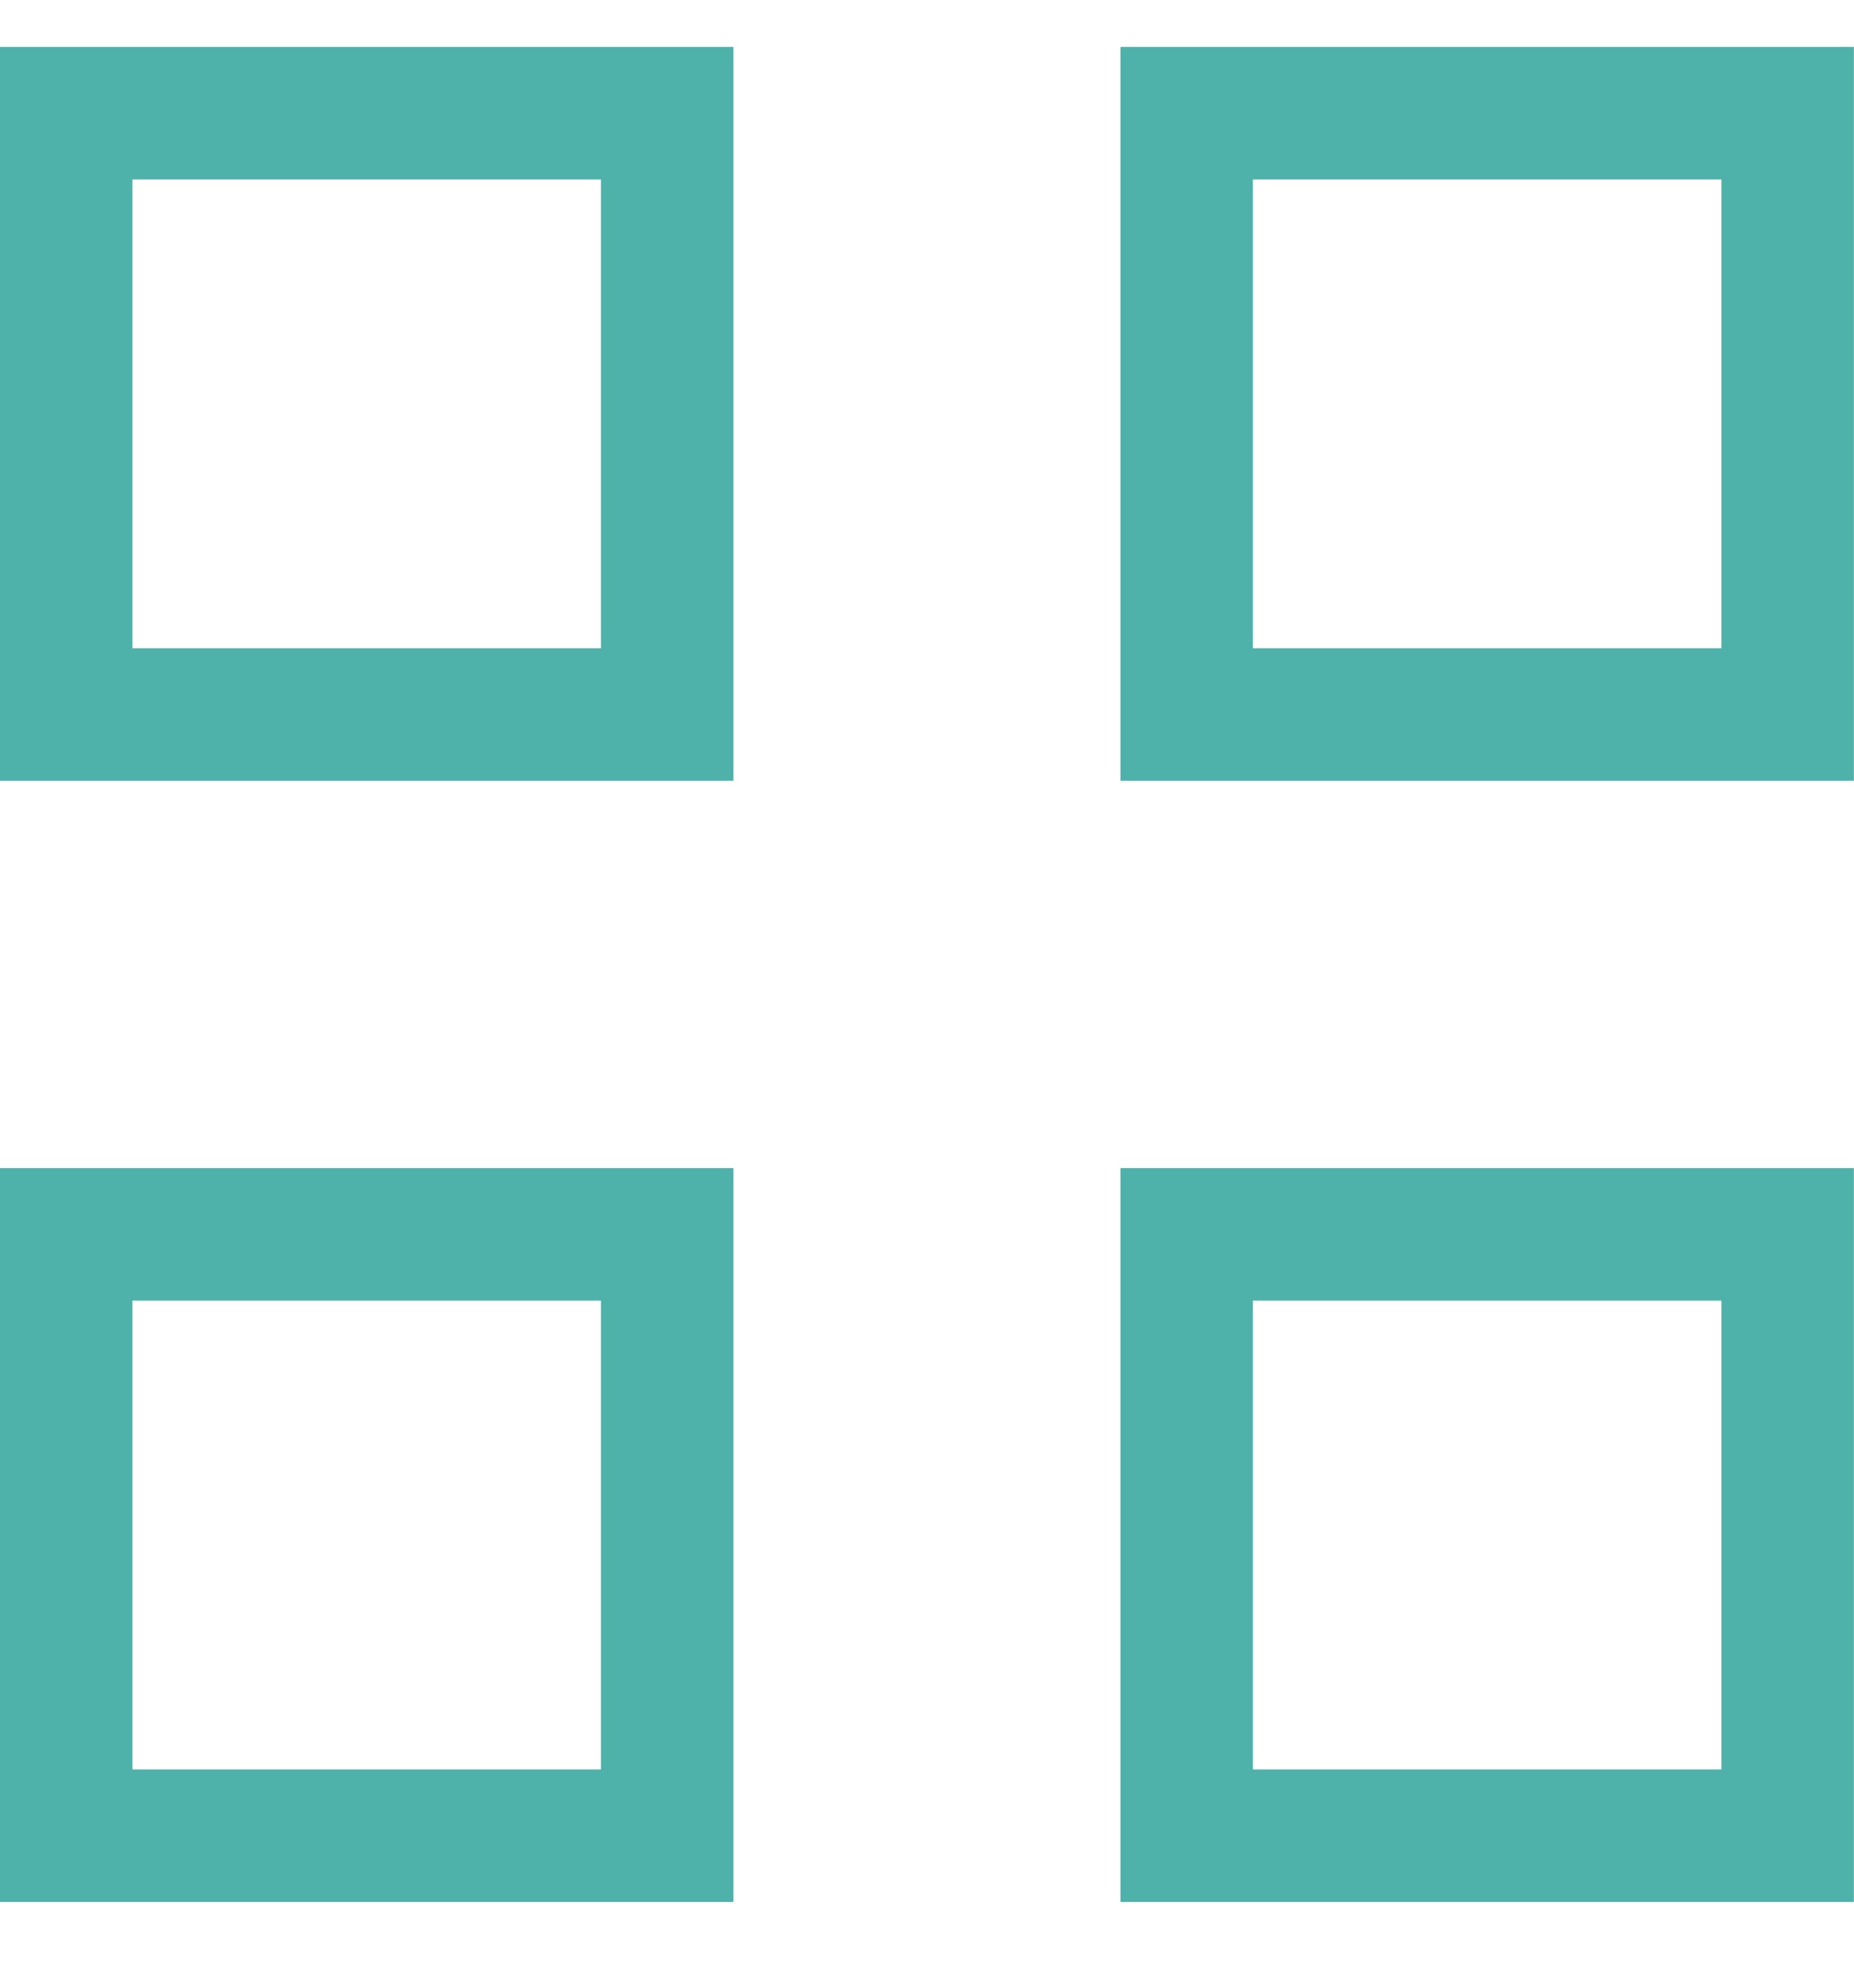 <svg width="14" height="15" viewBox="0 0 14 15" fill="none" xmlns="http://www.w3.org/2000/svg">
<rect x="0.5" y="0.854" width="4.538" height="4.538" stroke="#4EB1AA"/>
<rect x="8.961" y="0.854" width="4.538" height="4.538" stroke="#4EB1AA"/>
<rect x="0.5" y="9.315" width="4.538" height="4.538" stroke="#4EB1AA"/>
<rect x="8.961" y="9.315" width="4.538" height="4.538" stroke="#4EB1AA"/>
</svg>

